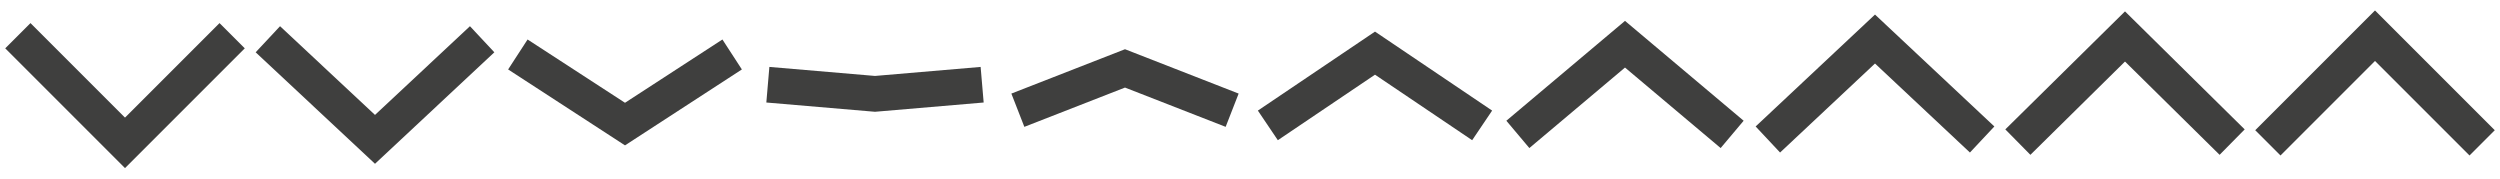 <?xml version="1.0" encoding="utf-8"?>
<!-- Generator: Adobe Illustrator 21.1.0, SVG Export Plug-In . SVG Version: 6.00 Build 0)  -->
<svg version="1.1" id="Layer_1" xmlns="http://www.w3.org/2000/svg" xmlns:xlink="http://www.w3.org/1999/xlink" x="0px" y="0px"
	 viewBox="0 0 70 5"
     preserveAspectRatio="none"
     style="enable-background:new 0 0 70 5;" xml:space="preserve">
<style type="text/css">
	.st0{fill:none;stroke:#3F3F3E;stroke-miterlimit:10;}
</style>
<path class="st0" d="M6.5,1l-3,3l-3-3"/>
<path class="st0" d="M13.5,1.099l-3,2.803l-3-2.803"/>
<path class="st0" d="M20.5,1.525l-3,1.949l-3-1.949"/>
<path class="st0" d="M27.5,2.372l-3,0.256l-3-0.256"/>
<path class="st0" d="M34.5,3.086l-3-1.171l-3,1.171"/>
<path class="st0" d="M41.5,3.511l-3-2.023l-3,2.023"/>
<path class="st0" d="M48.5,3.763l-3-2.525l-3,2.525"/>
<path class="st0" d="M55.5,3.906l-3-2.813l-3,2.813"/>
<path class="st0" d="M62.5,3.979l-3-2.958l-3,2.958"/>
<path class="st0" d="M69.5,4l-3-3l-3,3"/>
</svg>
